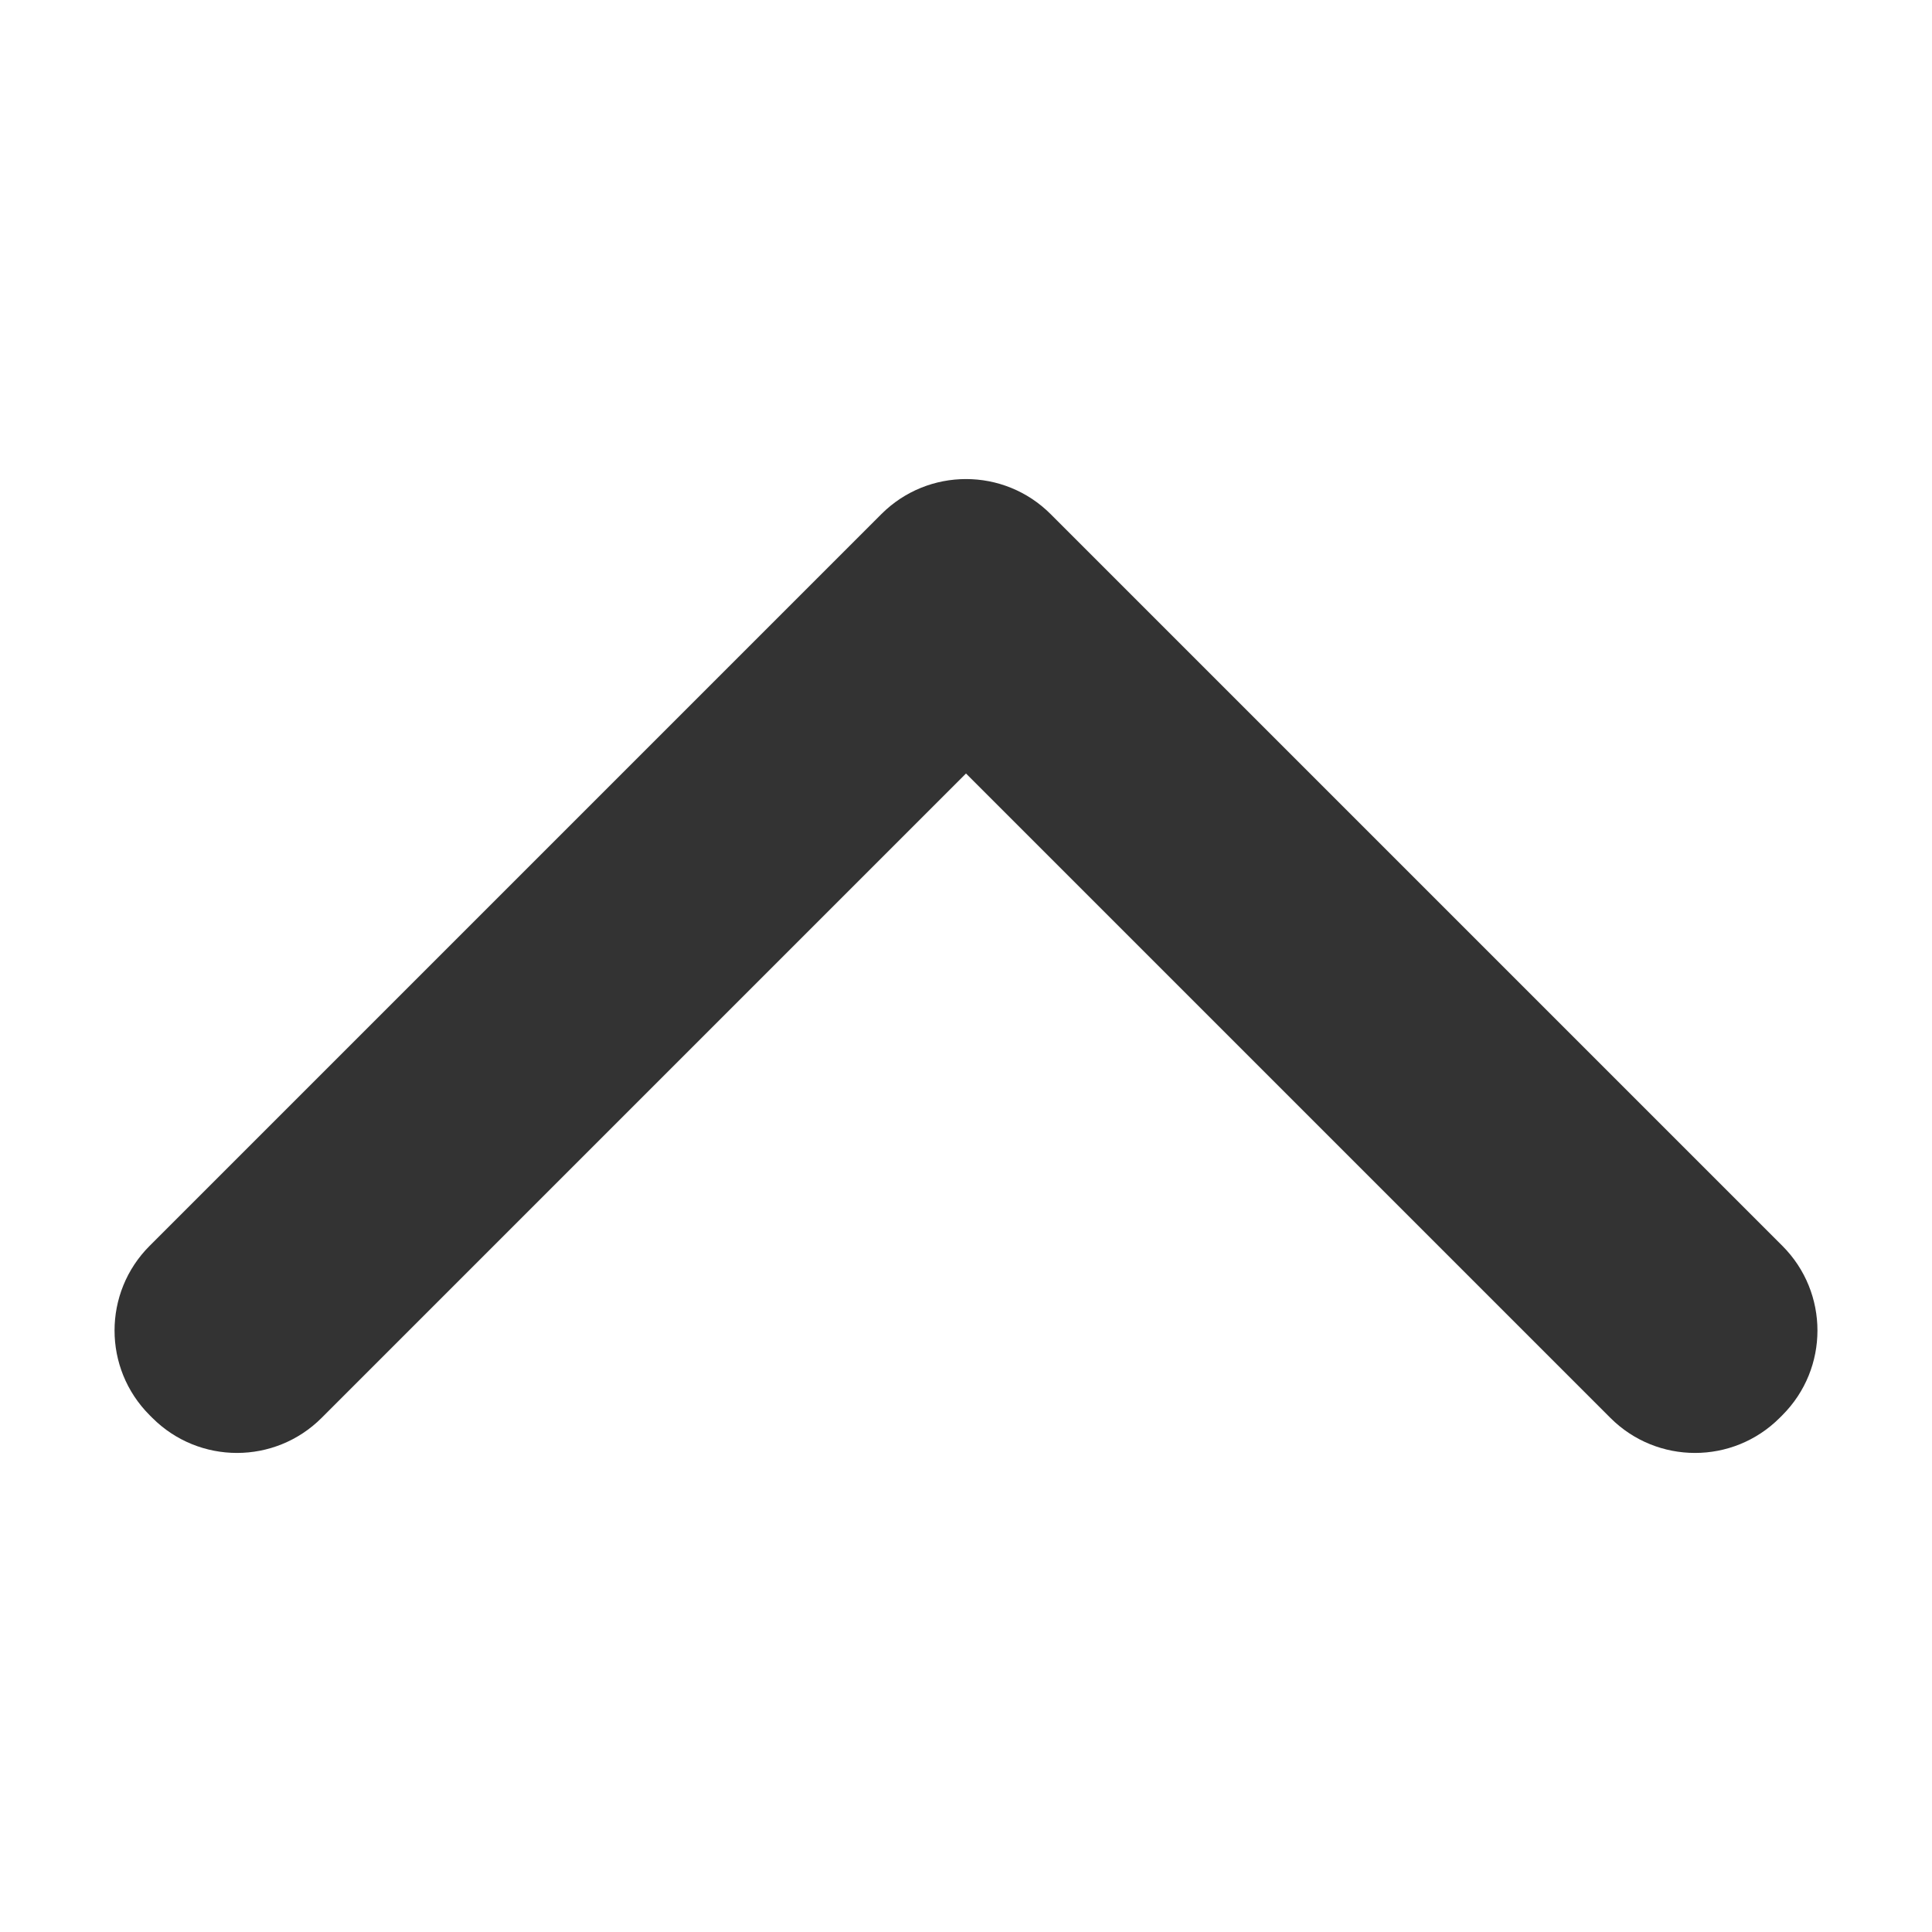 <?xml version="1.0" standalone="no"?><!DOCTYPE svg PUBLIC "-//W3C//DTD SVG 1.1//EN" "http://www.w3.org/Graphics/SVG/1.1/DTD/svg11.dtd"><svg t="1736919738090" class="icon" viewBox="0 0 1024 1024" version="1.1" xmlns="http://www.w3.org/2000/svg" p-id="4257" xmlns:xlink="http://www.w3.org/1999/xlink" width="100%" height="100%"><path d="M79.295 750.060l1.447 1.447c24.777 24.776 64.948 24.776 89.725 0l387.843-387.842c24.777-24.776 24.777-64.948 0-89.725l-1.447-1.447c-24.776-24.776-64.948-24.776-89.725 0l-387.842 387.842c-24.777 24.776-24.777 64.946-0.001 89.725zM943.257 751.507l1.447-1.447c24.777-24.776 24.777-64.948 0-89.725l-387.842-387.843c-24.776-24.776-64.948-24.776-89.725 0l-1.447 1.447c-24.777 24.776-24.777 64.948 0 89.725l387.842 387.842c24.776 24.778 64.947 24.778 89.725 0.001z" fill="#333" p-id="4258"></path></svg>